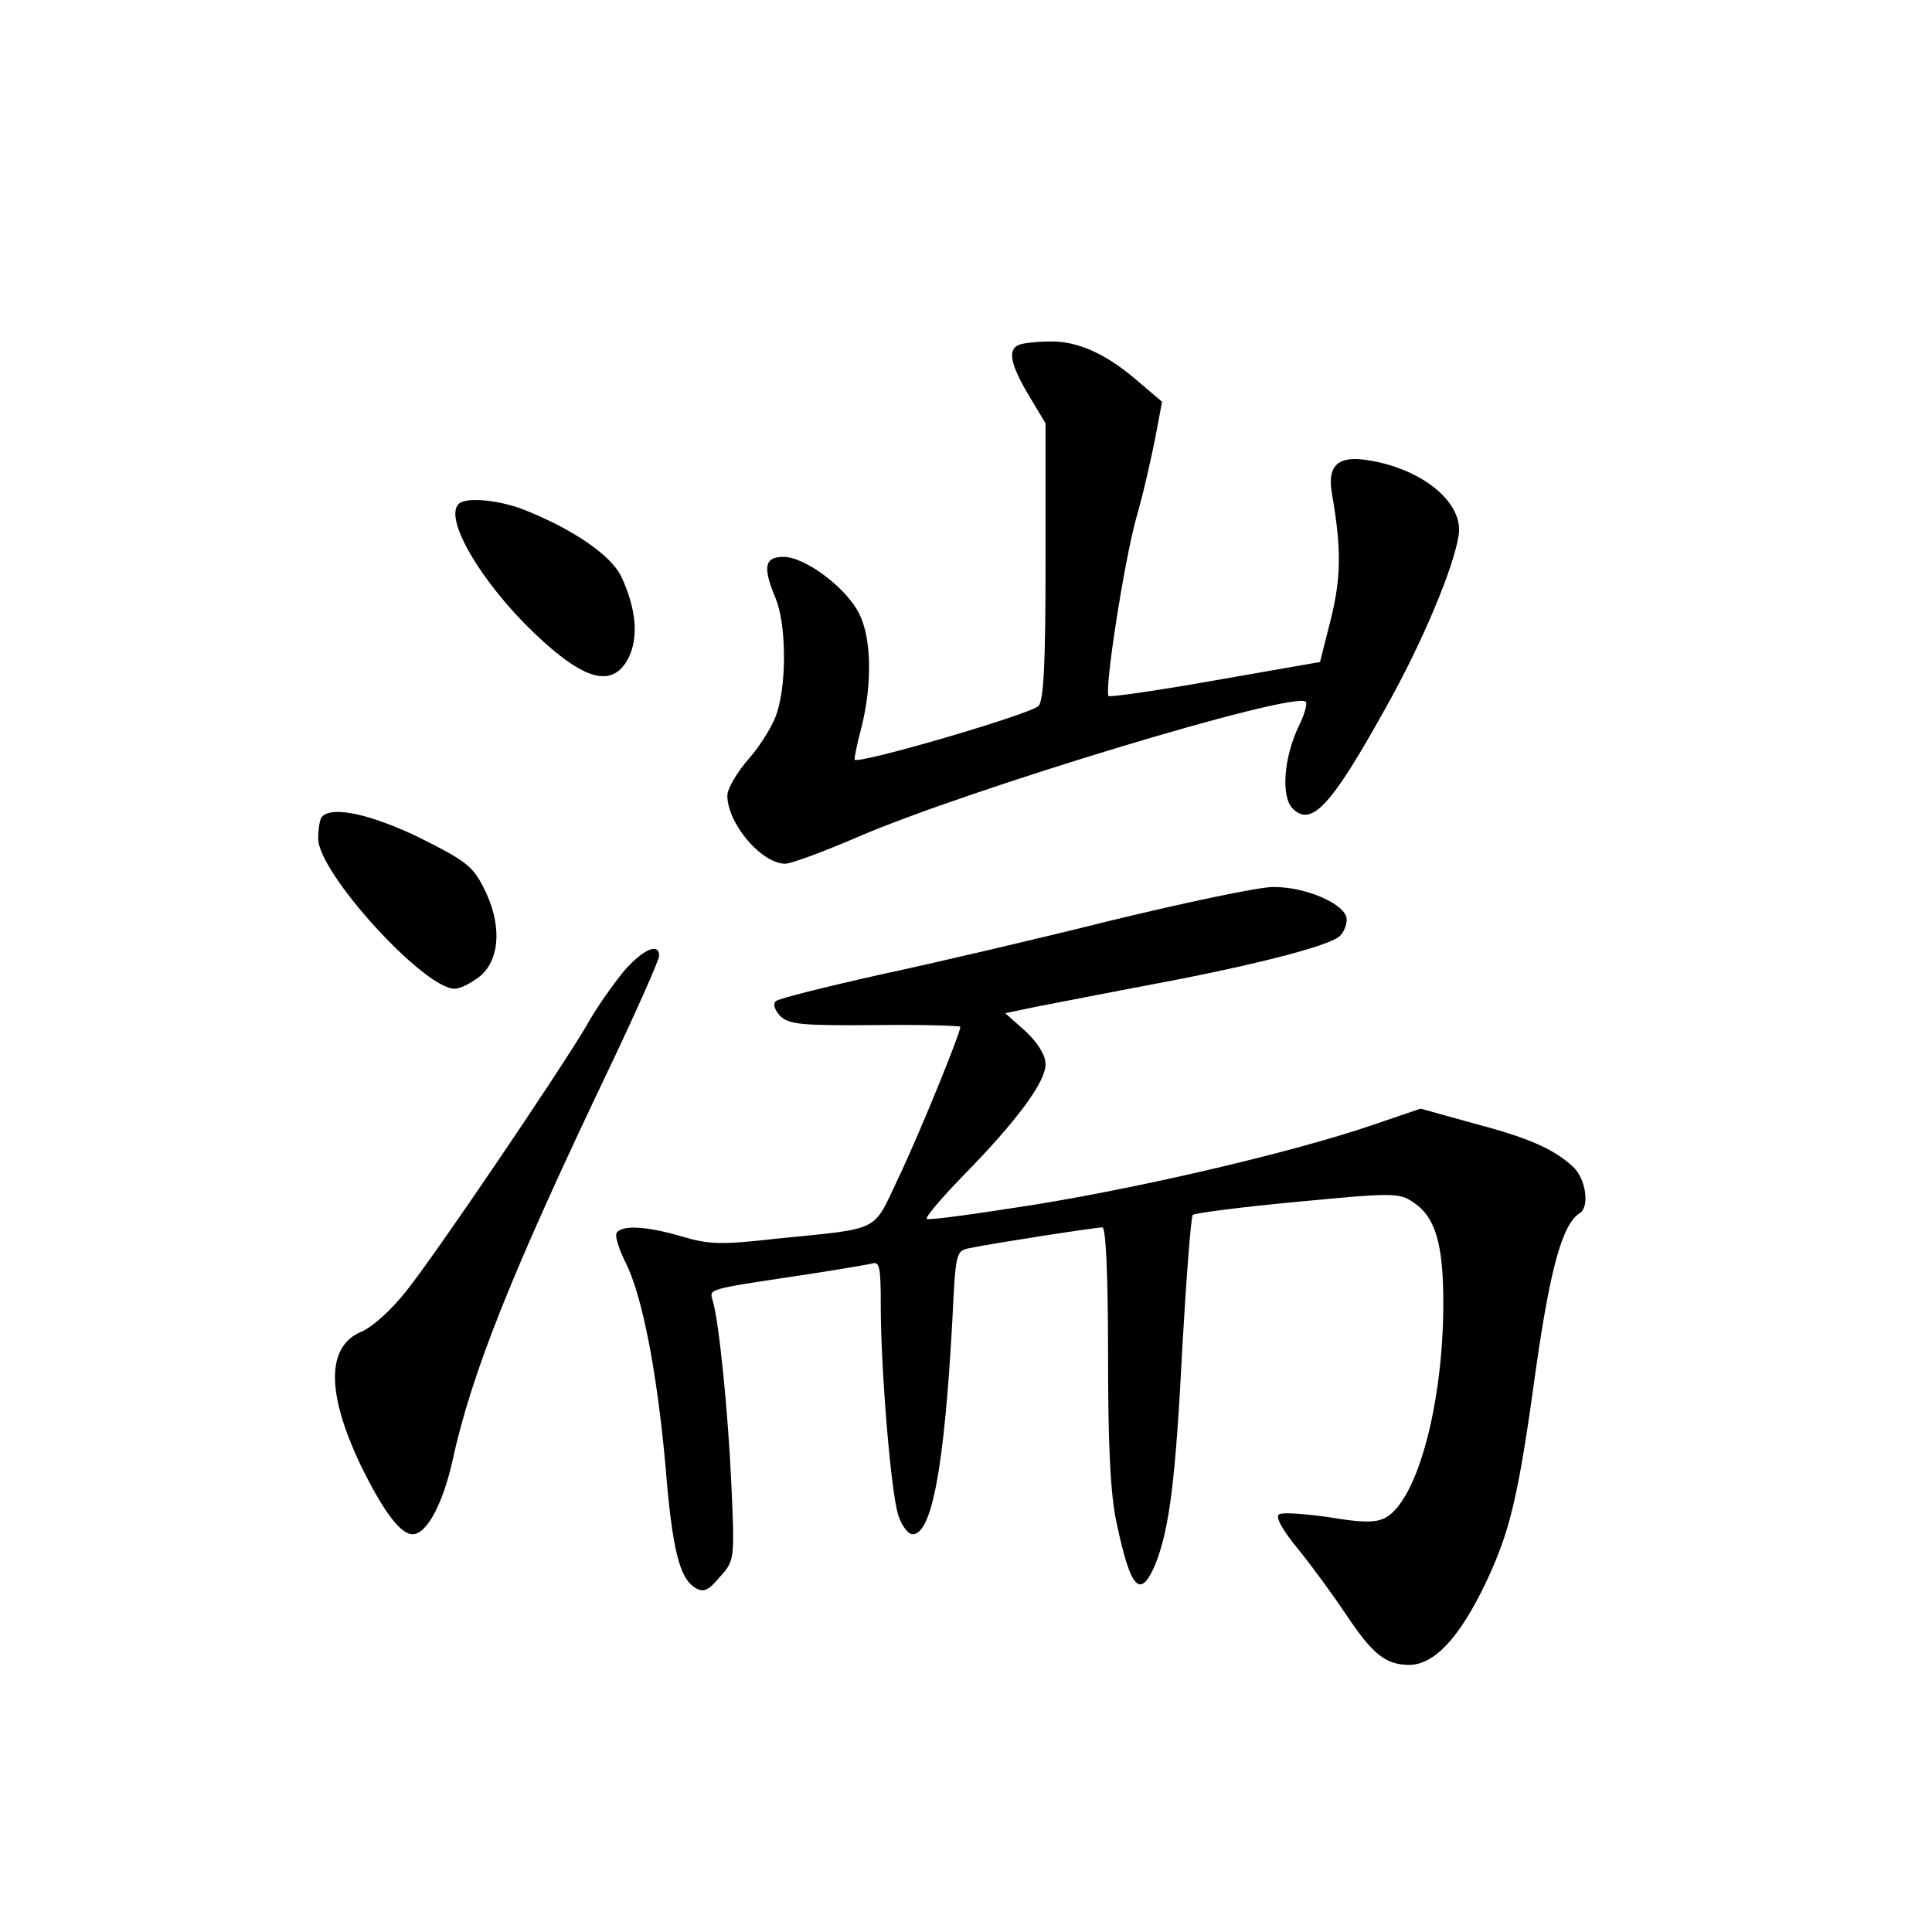 <?xml version="1.0" standalone="no"?>
<!DOCTYPE svg PUBLIC "-//W3C//DTD SVG 20010904//EN"
 "http://www.w3.org/TR/2001/REC-SVG-20010904/DTD/svg10.dtd">
<svg version="1.0" xmlns="http://www.w3.org/2000/svg"
 width="340pt" height="340pt" viewBox="0 0 340 340"
 preserveAspectRatio="xMidYMid meet">
<g transform="translate(0,340) scale(0.1,-0.1)"
fill="#000000" stroke="none">
<path d="M1793 2793 c-20 -8 -15 -34 17 -88 l30 -50 0 -241 c0 -177 -3 -244
-12 -256 -11 -14 -316 -103 -324 -95 -1 1 4 27 12 57 19 75 18 157 -4 200 -22
45 -95 100 -133 100 -34 0 -37 -18 -14 -73 18 -43 20 -144 3 -199 -6 -22 -29
-59 -50 -83 -21 -24 -38 -53 -38 -65 0 -49 60 -120 102 -120 10 0 67 21 125
46 191 83 771 259 791 239 3 -3 -2 -22 -12 -42 -27 -56 -32 -125 -11 -146 33
-33 68 5 164 178 64 114 119 245 128 303 9 55 -59 114 -153 131 -58 11 -79 -6
-70 -58 17 -97 16 -148 -2 -221 l-19 -75 -183 -32 c-101 -18 -186 -30 -189
-28 -8 9 27 236 49 315 12 41 26 104 33 139 l12 64 -40 34 c-57 50 -108 73
-157 72 -24 0 -49 -3 -55 -6z"/>
<path d="M807 2513 c-26 -26 40 -138 133 -227 88 -84 138 -98 166 -44 18 36
14 87 -13 144 -18 37 -85 83 -171 117 -43 17 -103 23 -115 10z"/>
<path d="M567 1963 c-4 -3 -7 -21 -7 -39 0 -60 186 -264 240 -264 11 0 31 11
46 23 35 31 37 93 5 155 -19 38 -33 48 -113 88 -85 41 -153 56 -171 37z"/>
<path d="M1955 1780 c-132 -33 -316 -76 -410 -96 -93 -21 -174 -41 -180 -46
-5 -5 -2 -15 8 -26 16 -15 38 -17 167 -16 83 1 150 -1 150 -3 0 -12 -74 -193
-109 -266 -46 -97 -28 -88 -216 -107 -96 -11 -118 -10 -165 4 -61 18 -106 21
-115 6 -3 -5 4 -28 16 -52 29 -57 55 -191 70 -356 12 -150 25 -199 52 -216 15
-9 23 -6 44 19 26 29 26 30 20 165 -6 130 -22 287 -33 322 -6 20 -8 19 151 43
61 9 118 19 128 21 15 5 17 -3 17 -74 0 -111 18 -331 31 -369 6 -18 17 -33 25
-33 34 0 56 119 70 377 6 122 6 122 33 127 38 8 219 36 231 36 6 0 10 -80 10
-224 0 -161 4 -245 15 -296 25 -118 42 -136 69 -71 24 62 35 146 47 385 7 122
15 224 18 228 3 3 86 14 184 23 166 16 179 16 203 0 40 -26 54 -73 54 -178 0
-178 -46 -348 -102 -378 -17 -9 -40 -9 -99 1 -43 6 -82 9 -88 5 -7 -4 5 -27
35 -63 25 -31 62 -82 82 -112 48 -72 70 -89 111 -90 45 0 89 47 136 145 43 92
57 149 89 383 25 173 46 248 76 267 18 11 11 61 -12 82 -35 32 -79 51 -178 77
l-90 25 -88 -30 c-136 -46 -389 -106 -591 -139 -102 -16 -187 -28 -190 -25 -3
3 27 38 66 78 93 95 143 163 143 194 0 16 -13 37 -35 58 l-36 32 58 12 c32 6
128 25 213 41 169 32 297 65 317 82 7 6 13 19 13 30 0 26 -72 58 -130 57 -25
0 -153 -27 -285 -59z"/>
<path d="M1098 1691 c-18 -22 -49 -65 -67 -98 -52 -87 -264 -400 -316 -465
-26 -33 -60 -64 -80 -72 -60 -26 -61 -106 -1 -233 39 -80 70 -123 92 -123 25
0 53 53 70 128 34 157 106 336 279 698 47 99 85 185 85 192 0 24 -29 11 -62
-27z"/>
</g>
</svg>
